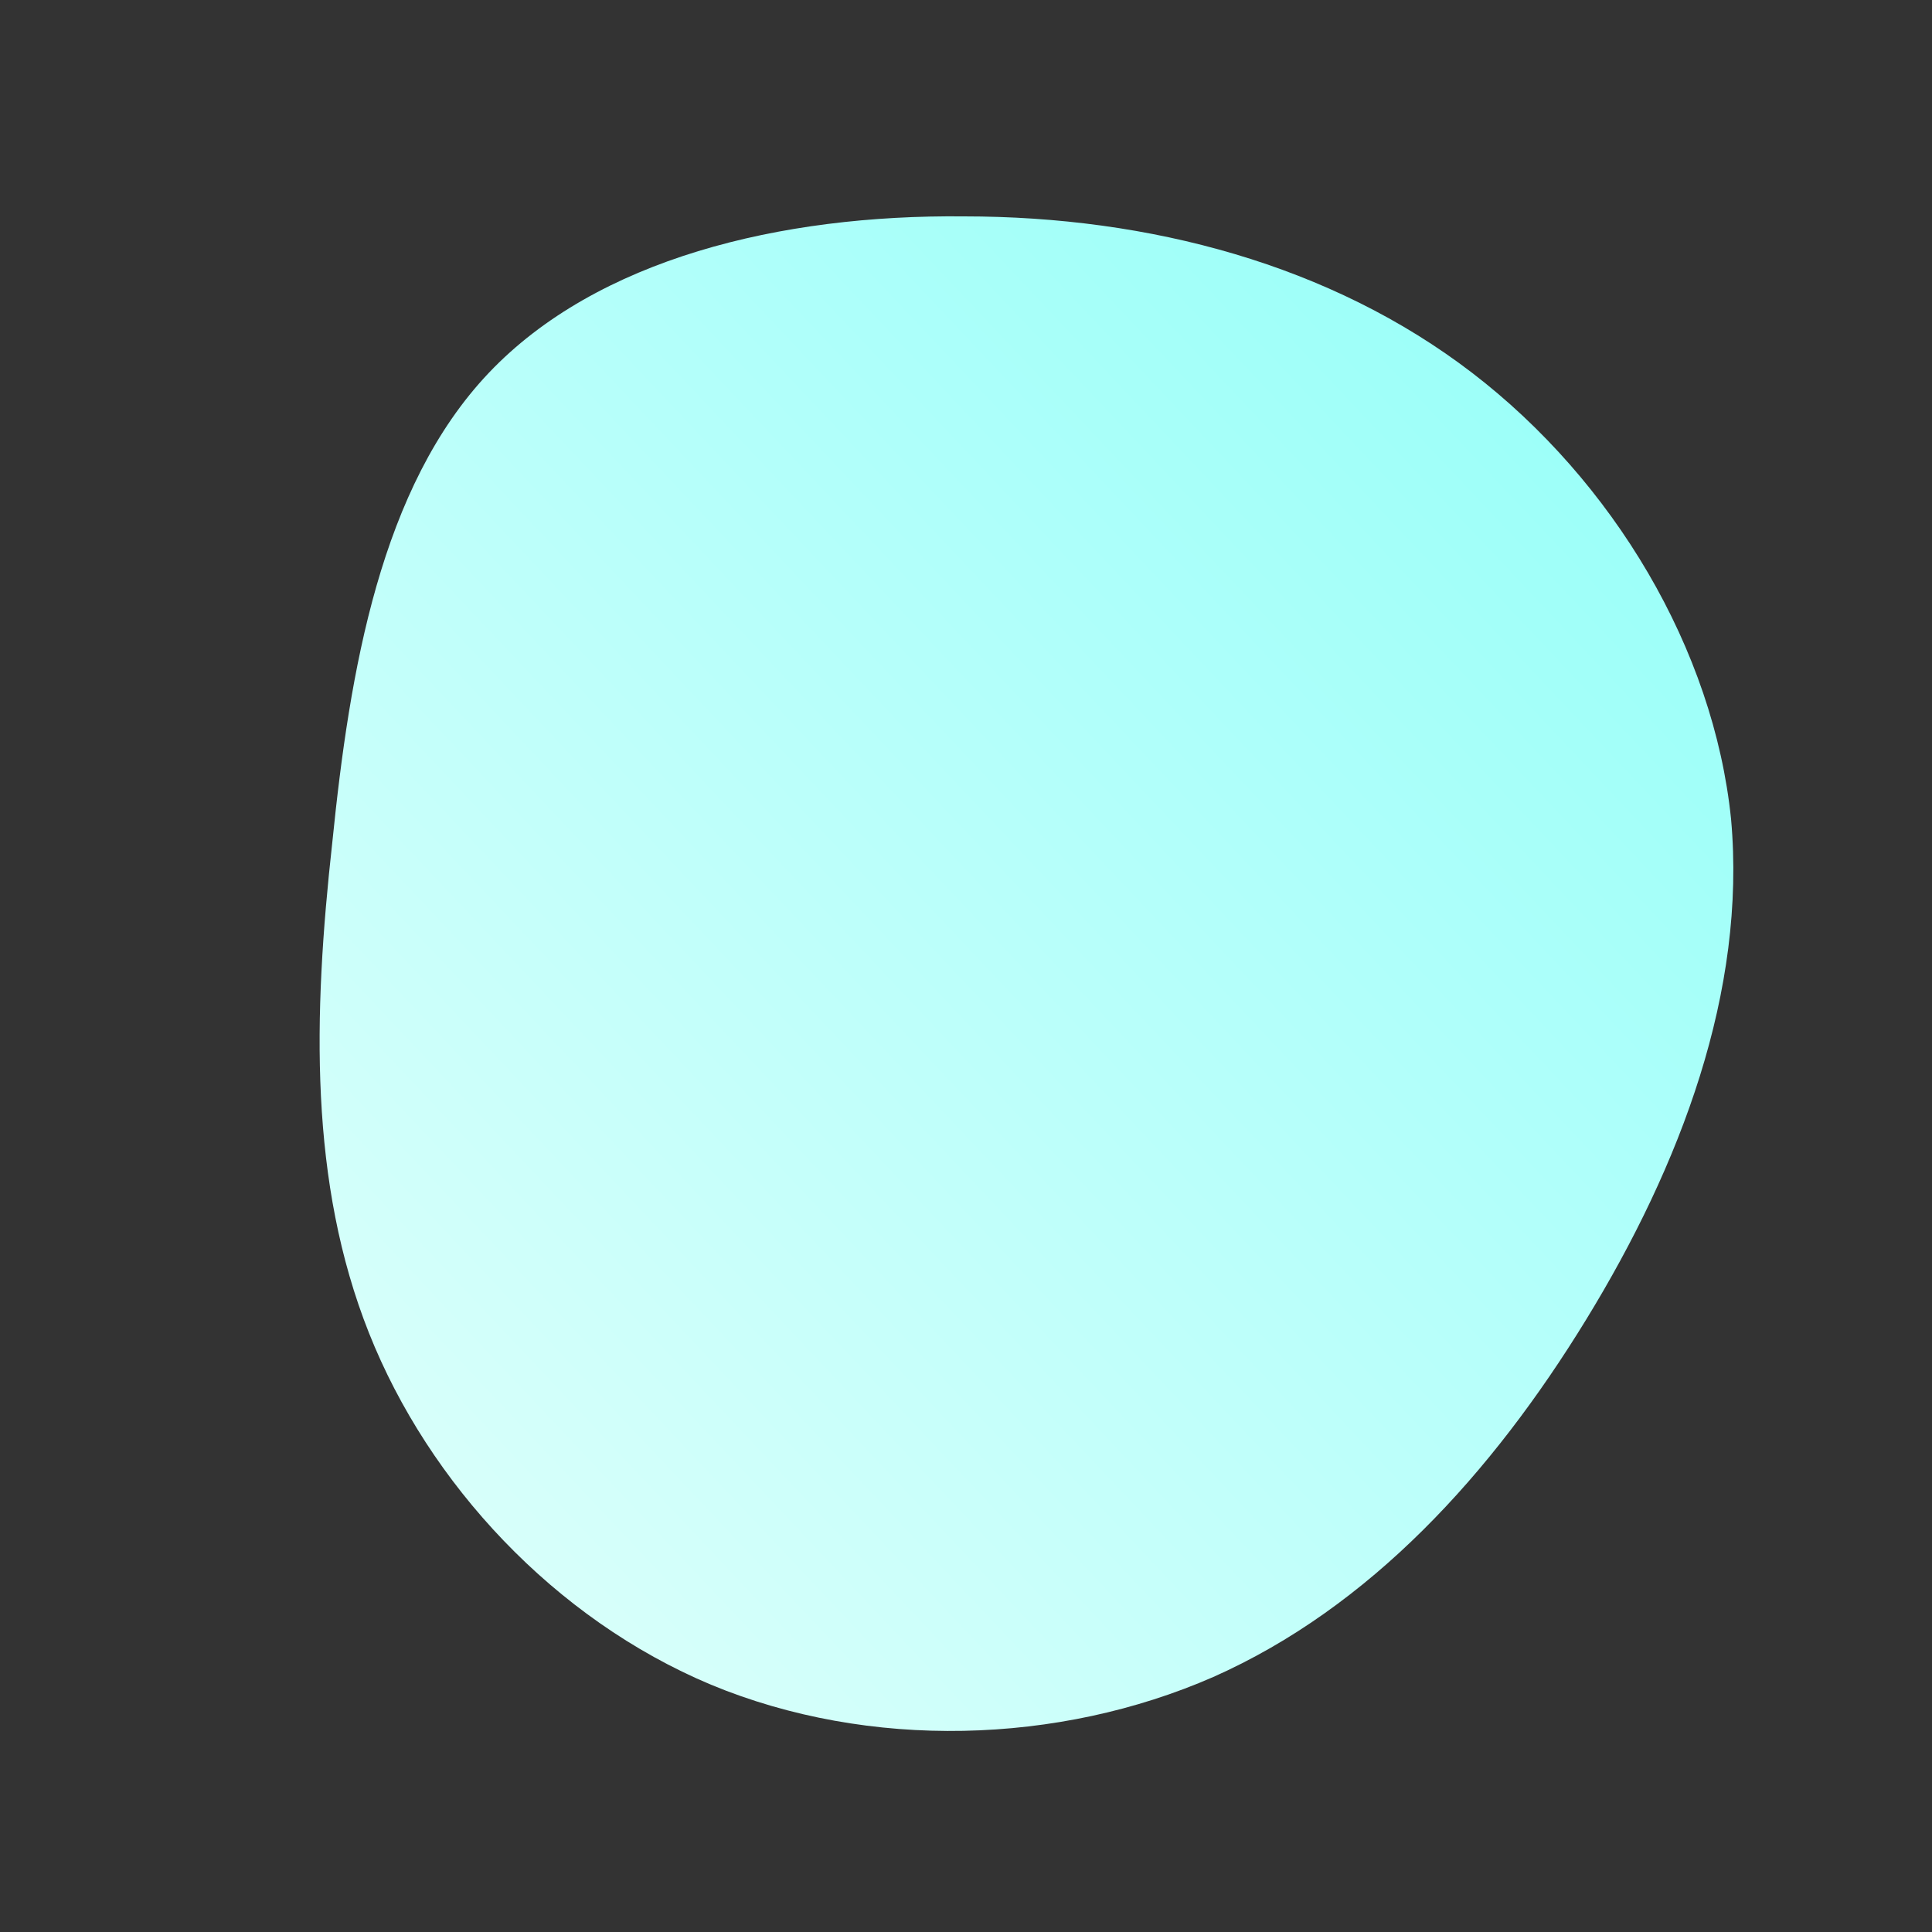 <!--?xml version="1.0" standalone="no"?-->
              <svg id="sw-js-blob-svg" viewBox="0 0 100 100" xmlns="http://www.w3.org/2000/svg" version="1.1">
                    <rect x="0" y="0" width="100" height="100" fill="#333333" stroke="none"/>
                    <defs> 
                        <linearGradient id="sw-gradient" x1="0" x2="1" y1="1" y2="0">
                            <stop id="stop1" stop-color="rgba(226.059, 255, 250.637, 1)" offset="0%"></stop>
                            <stop id="stop2" stop-color="rgba(145.424, 254.744, 249.003, 1)" offset="100%"></stop>
                        </linearGradient>
                    </defs>
                <path fill="url(#sw-gradient)" d="M26.2,-30.7C33.5,-25.1,38.7,-16.4,39.6,-7.6C40.4,1.3,37,10.3,32.1,18.3C27.2,26.3,20.9,33.2,12.8,36.8C4.8,40.3,-5,40.6,-13.2,37.2C-21.3,33.8,-27.8,26.8,-30.9,19C-34,11.2,-33.8,2.6,-32.8,-6.4C-31.9,-15.3,-30.3,-24.8,-24.7,-30.7C-19.1,-36.6,-9.6,-38.9,-0.1,-38.8C9.5,-38.8,18.9,-36.3,26.2,-30.7Z" width="100%" height="100%" transform="translate(50 50)" stroke-width="0" style="transition: all 0.3s ease 0s;" stroke="url(#sw-gradient)"></path>
              </svg>